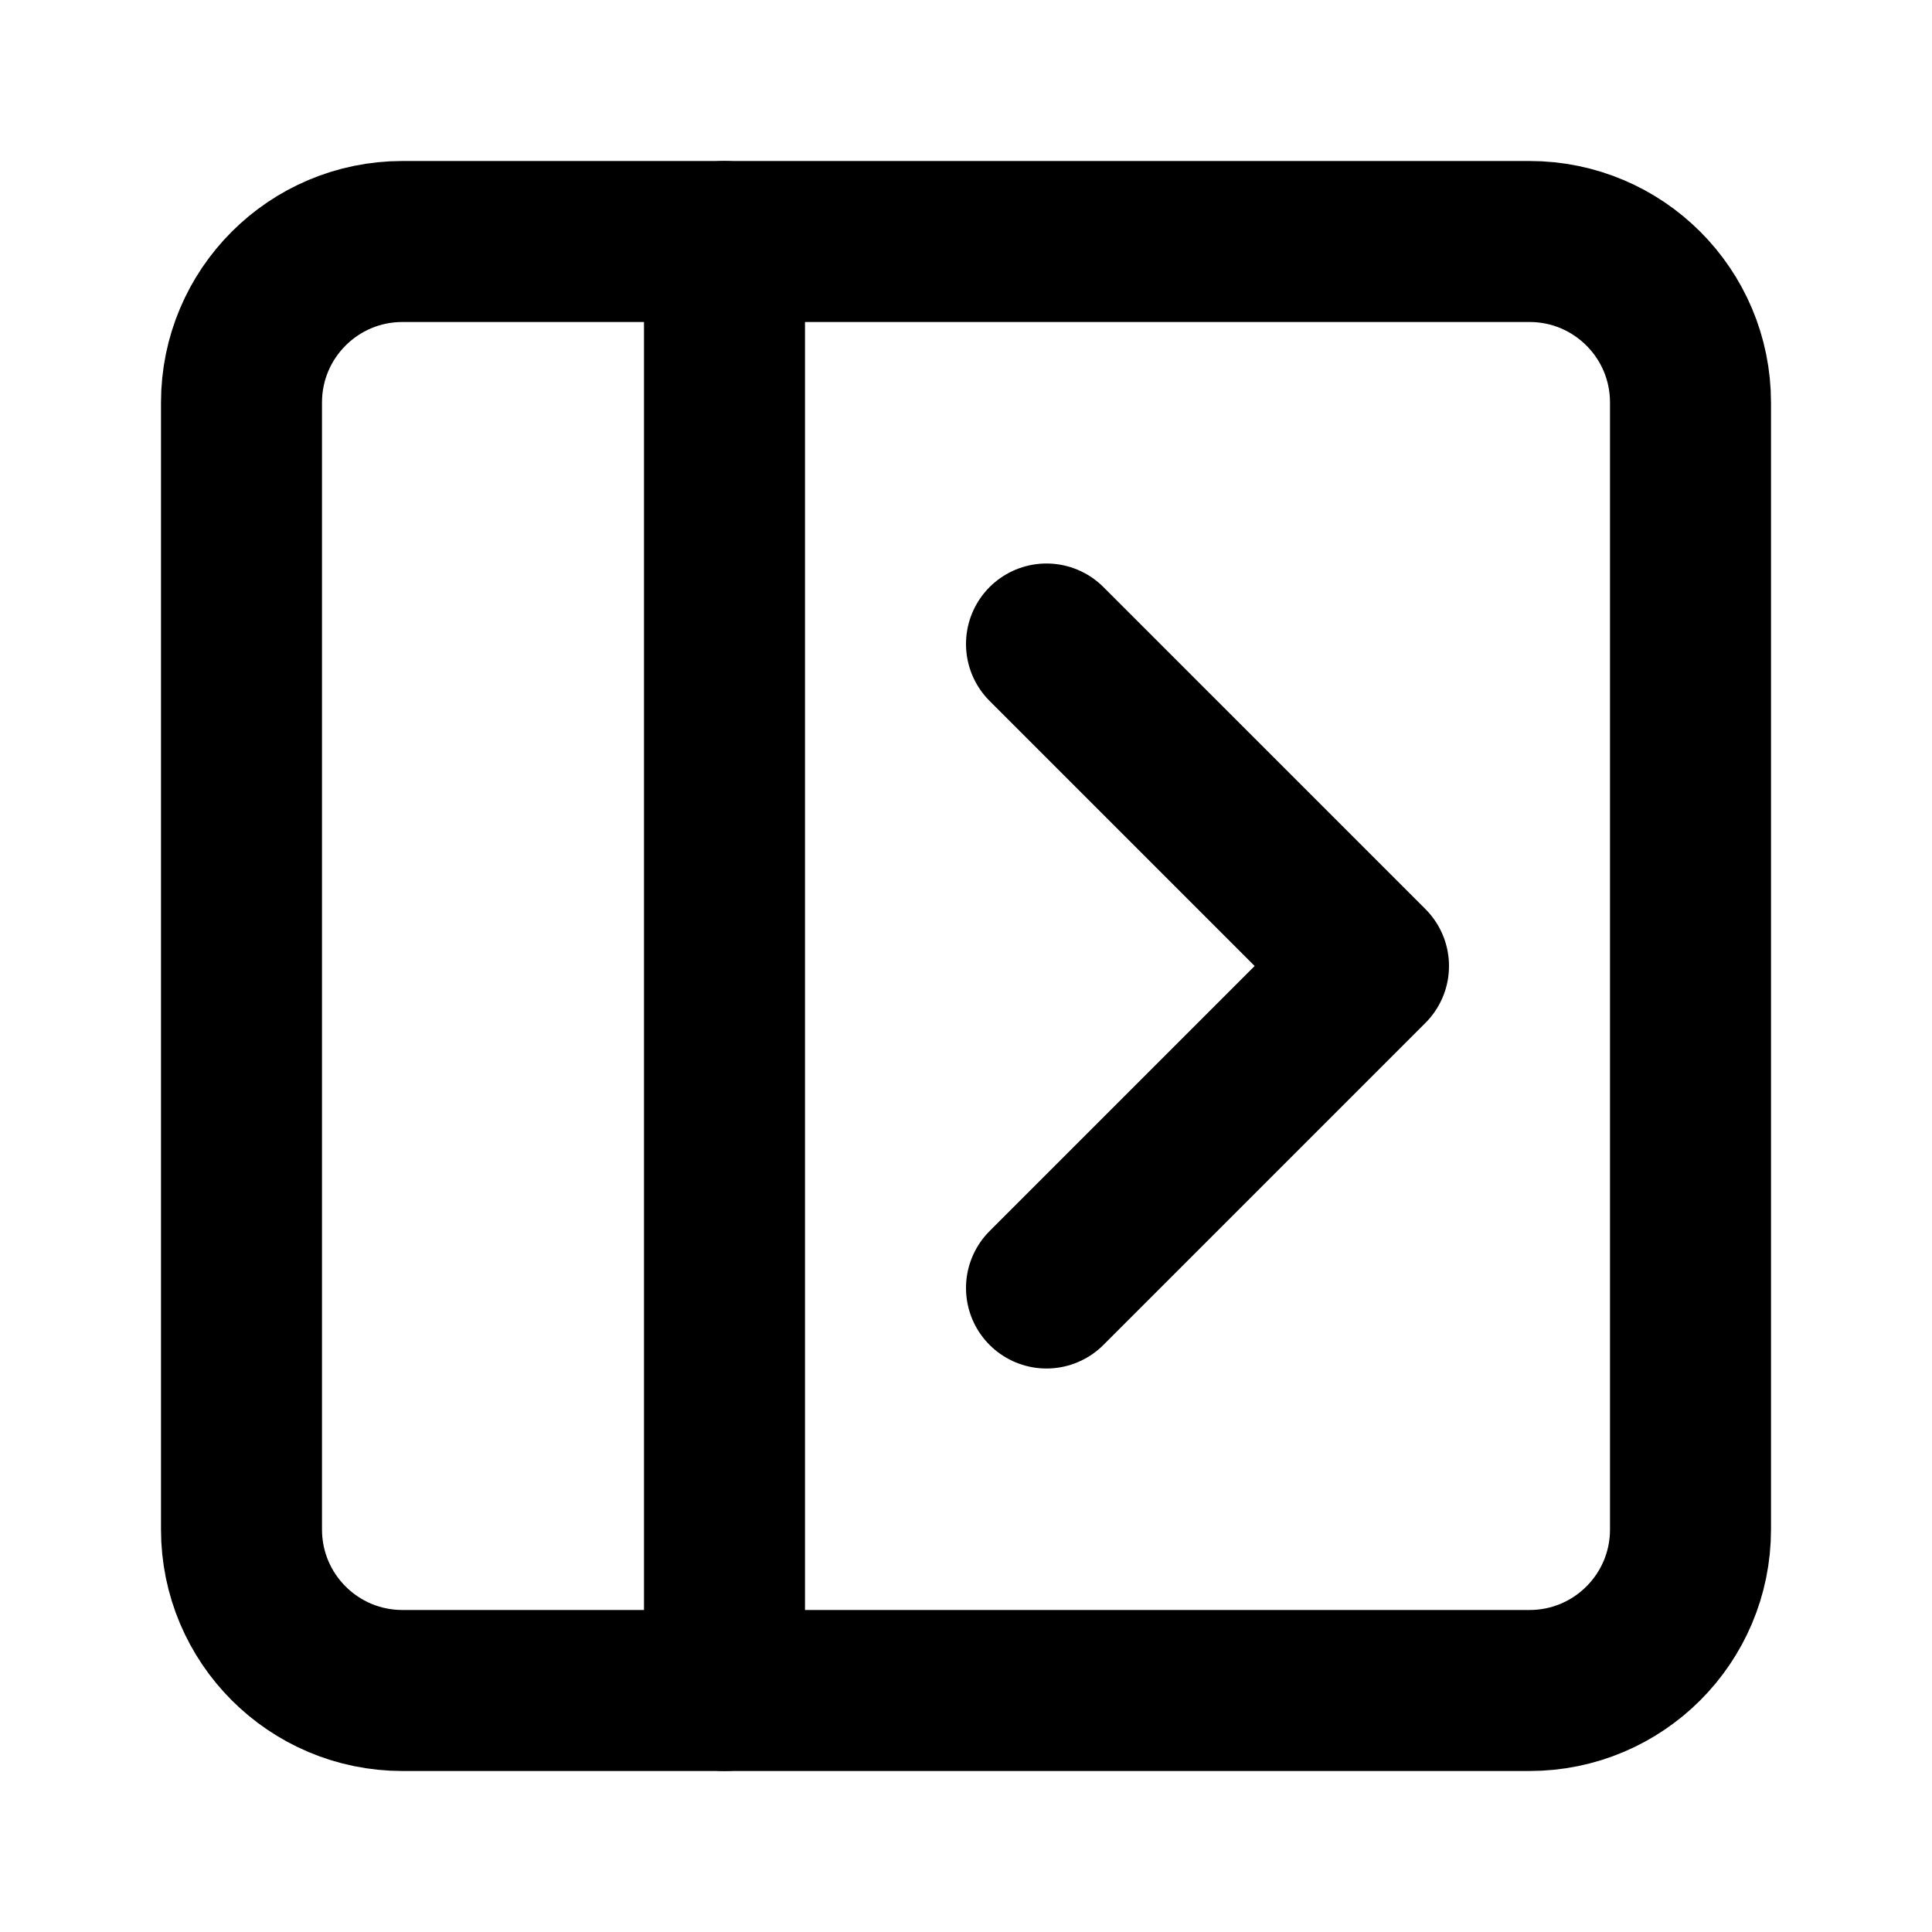 <svg width="24" height="24" viewBox="0 0 24 24" fill="none" xmlns="http://www.w3.org/2000/svg">
<path d="M19 3H5C3.895 3 3 3.895 3 5V19C3 20.105 3.895 21 5 21H19C20.105 21 21 20.105 21 19V5C21 3.895 20.105 3 19 3Z" stroke="black" stroke-width="2" stroke-linecap="round" stroke-linejoin="round"/>
<path d="M9 3V21" stroke="black" stroke-width="2" stroke-linecap="round" stroke-linejoin="round"/>
<path d="M13 8L17 12L13 16" stroke="black" stroke-width="2" stroke-linecap="round" stroke-linejoin="round"/>
</svg>
